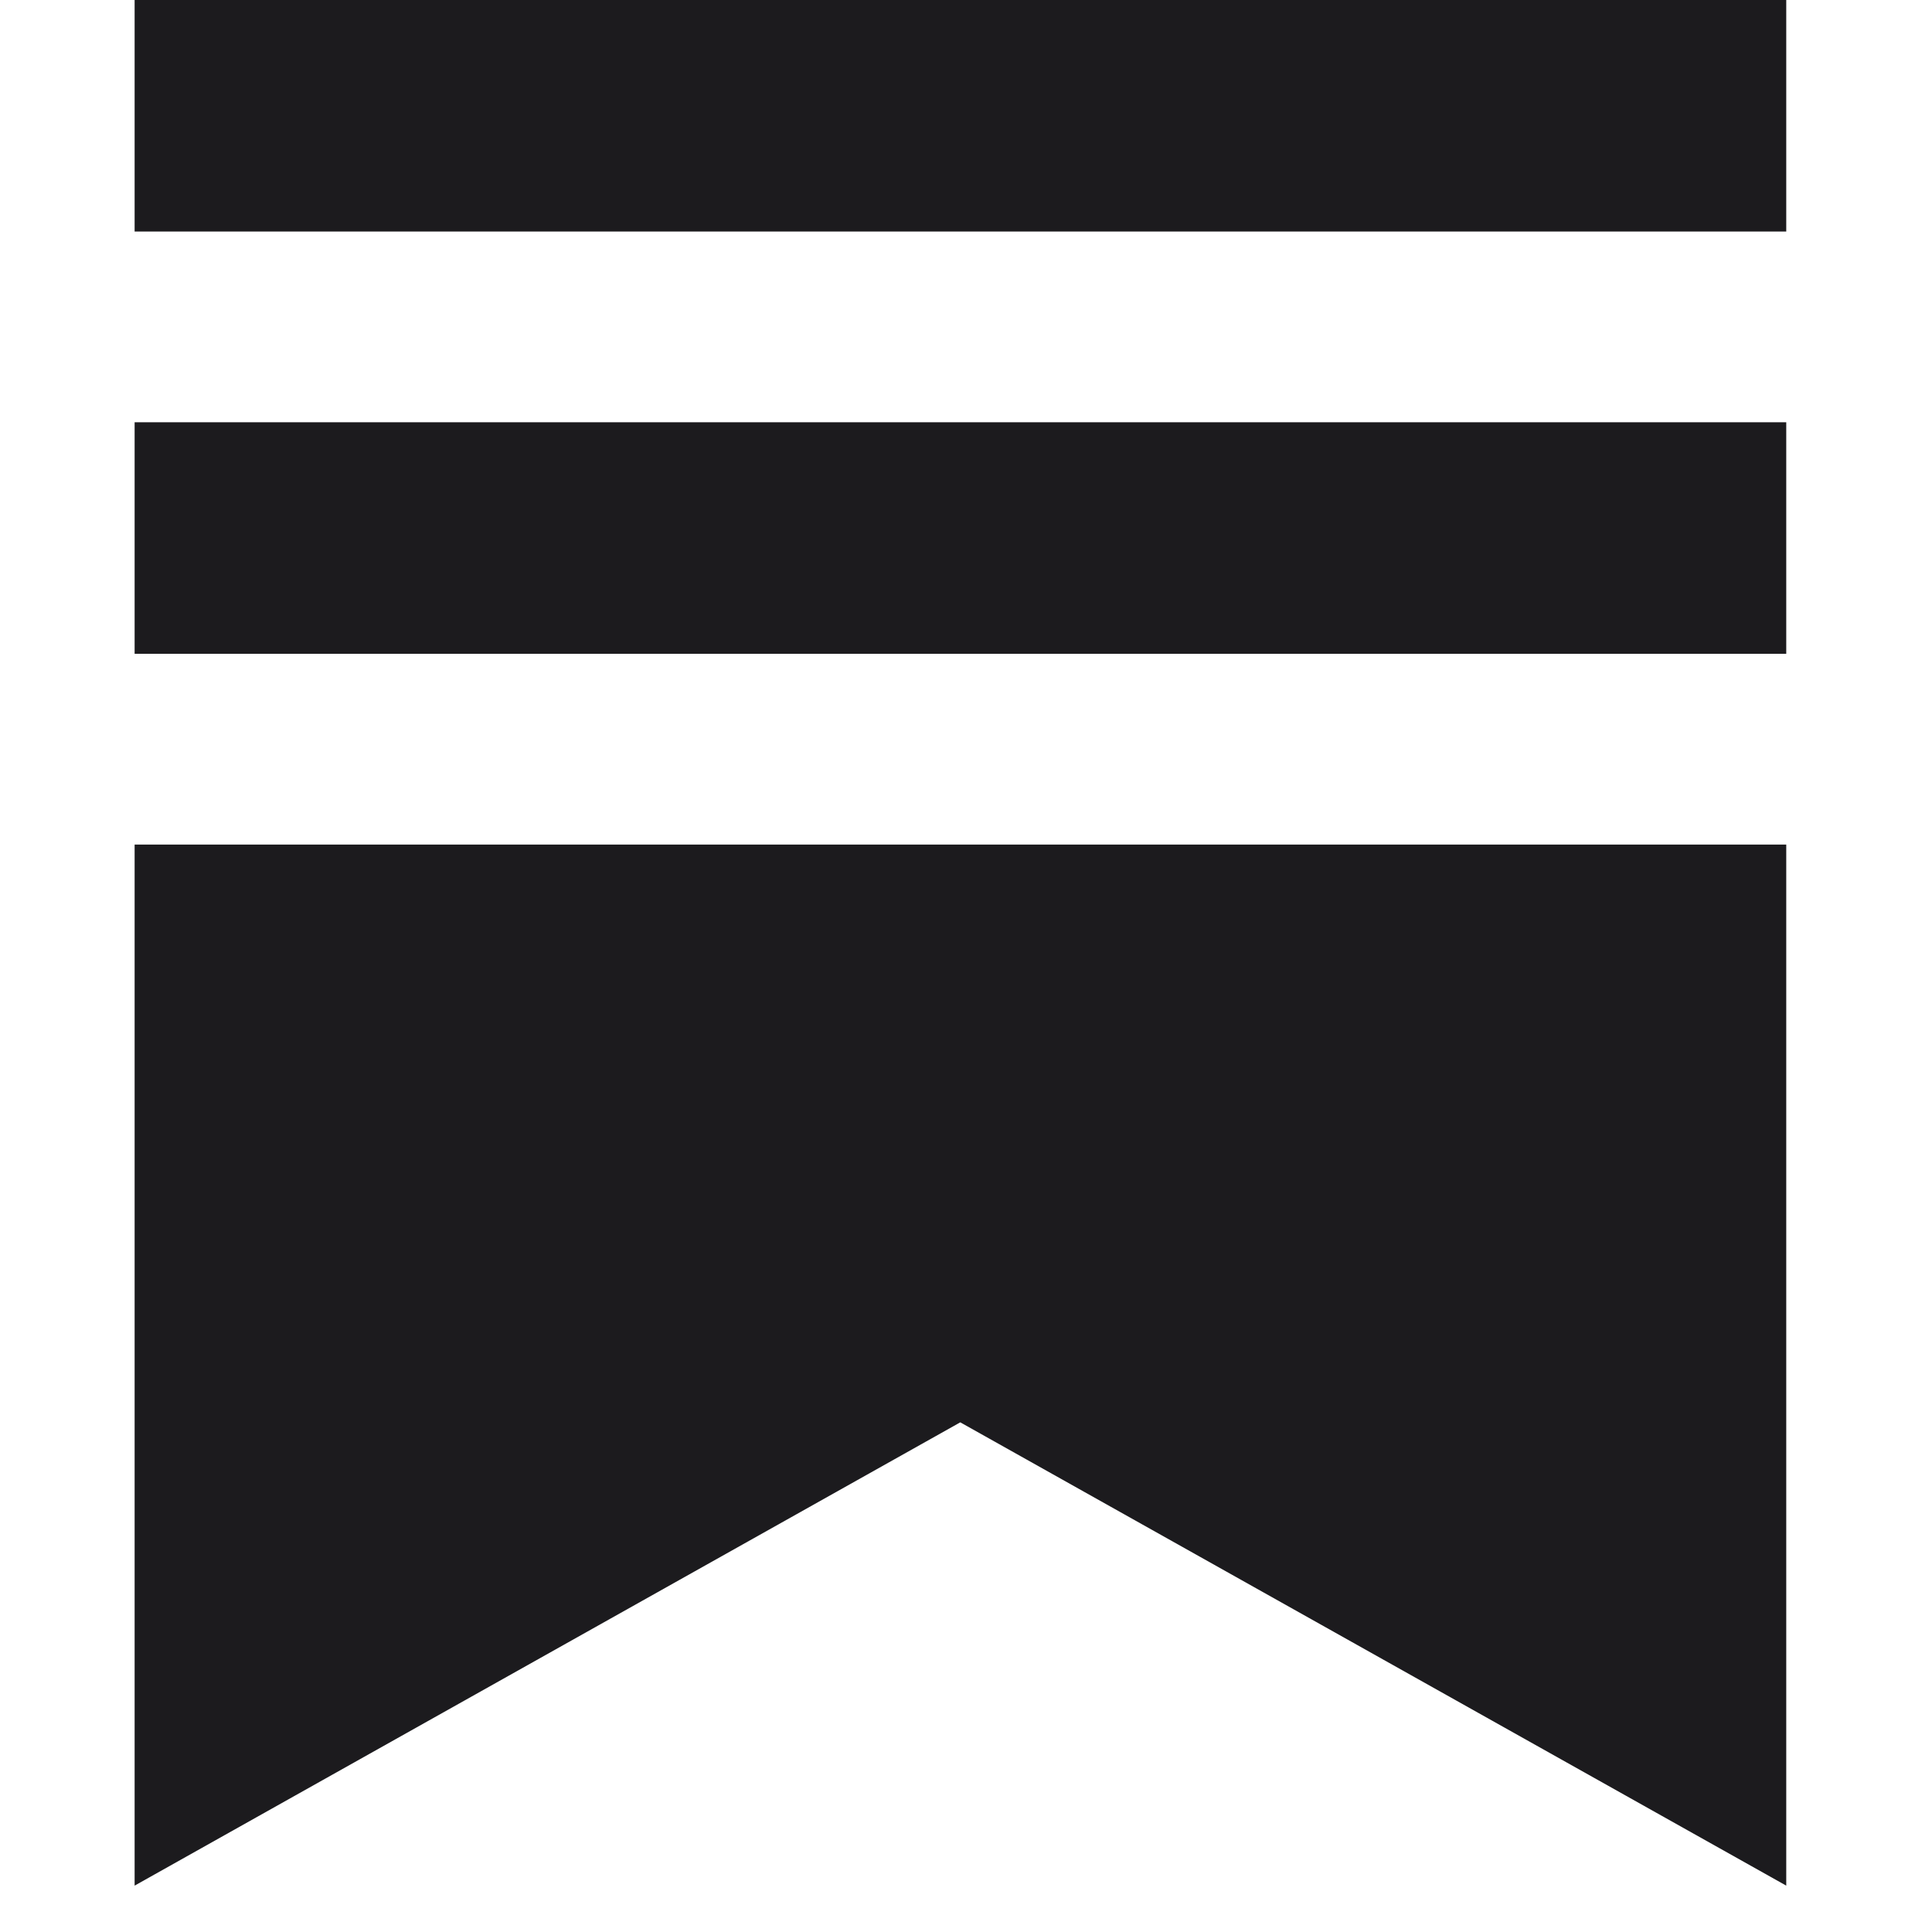 <svg width="25" height="25" viewBox="0 0 25 25" fill="none" xmlns="http://www.w3.org/2000/svg">
<g clip-path="url(#clip0_6708_14941)">
<path fill-rule="evenodd" clip-rule="evenodd" d="M1.742 0H23.114V2.996H1.742V0ZM1.742 10.929H23.114V24.4L12.426 18.405L1.742 24.4V10.929ZM1.742 5.464H23.114V8.46H1.742V5.464Z" fill="#1C1B1E"/>
</g>
<defs>
<clipPath id="clip0_6708_14941">
<rect width="24" height="24.4" fill="white" transform="translate(0.428)"/>
</clipPath>
</defs>
</svg>
